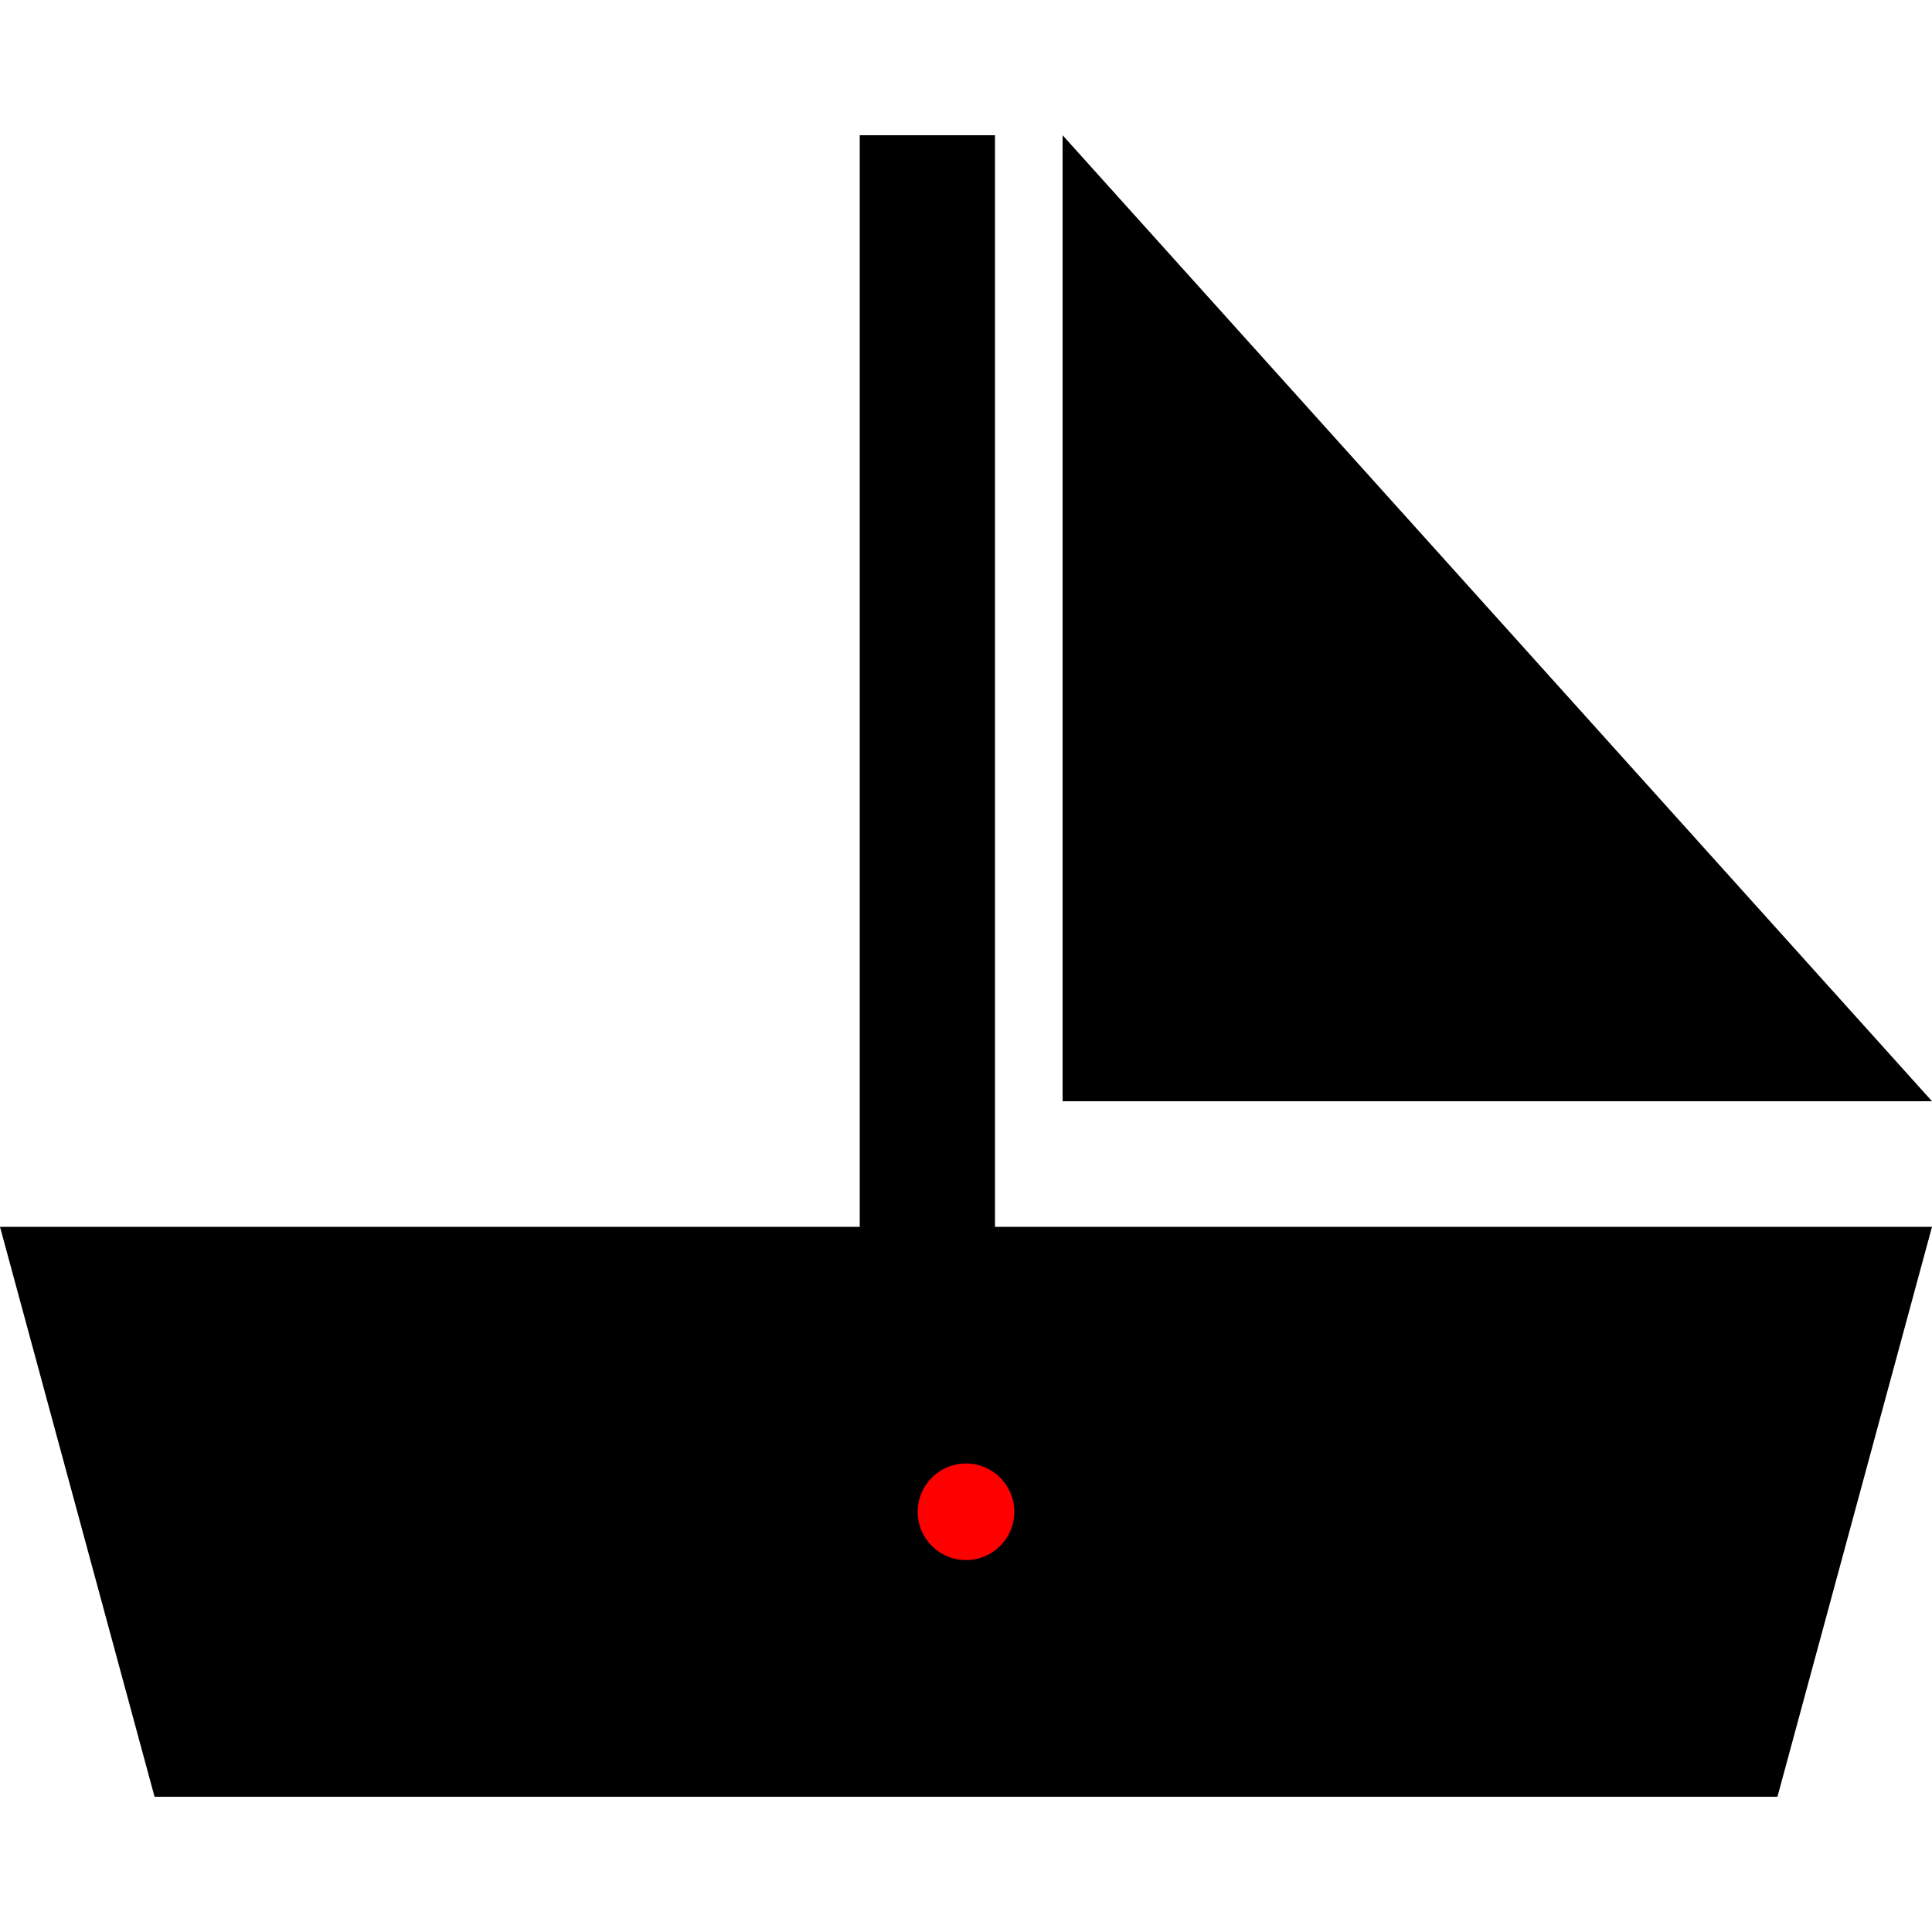 <?xml version="1.0" encoding="utf-8"?>
<svg width="100" height="100" viewBox="0 0 100 100" xmlns="http://www.w3.org/2000/svg">
  <polygon points="0 63.5 100 63.5 92 93 8 93"/>
  <polygon points="55 7 55 57 100 57"/>
  <line style="stroke: rgb(0, 0, 0); stroke-width: 7;" x1="48" y1="7" x2="48" y2="64"/>
  <circle id="origin" cx="50" cy="78.25" r="2.5" style="fill: rgb(255, 0, 0);"/>
</svg>